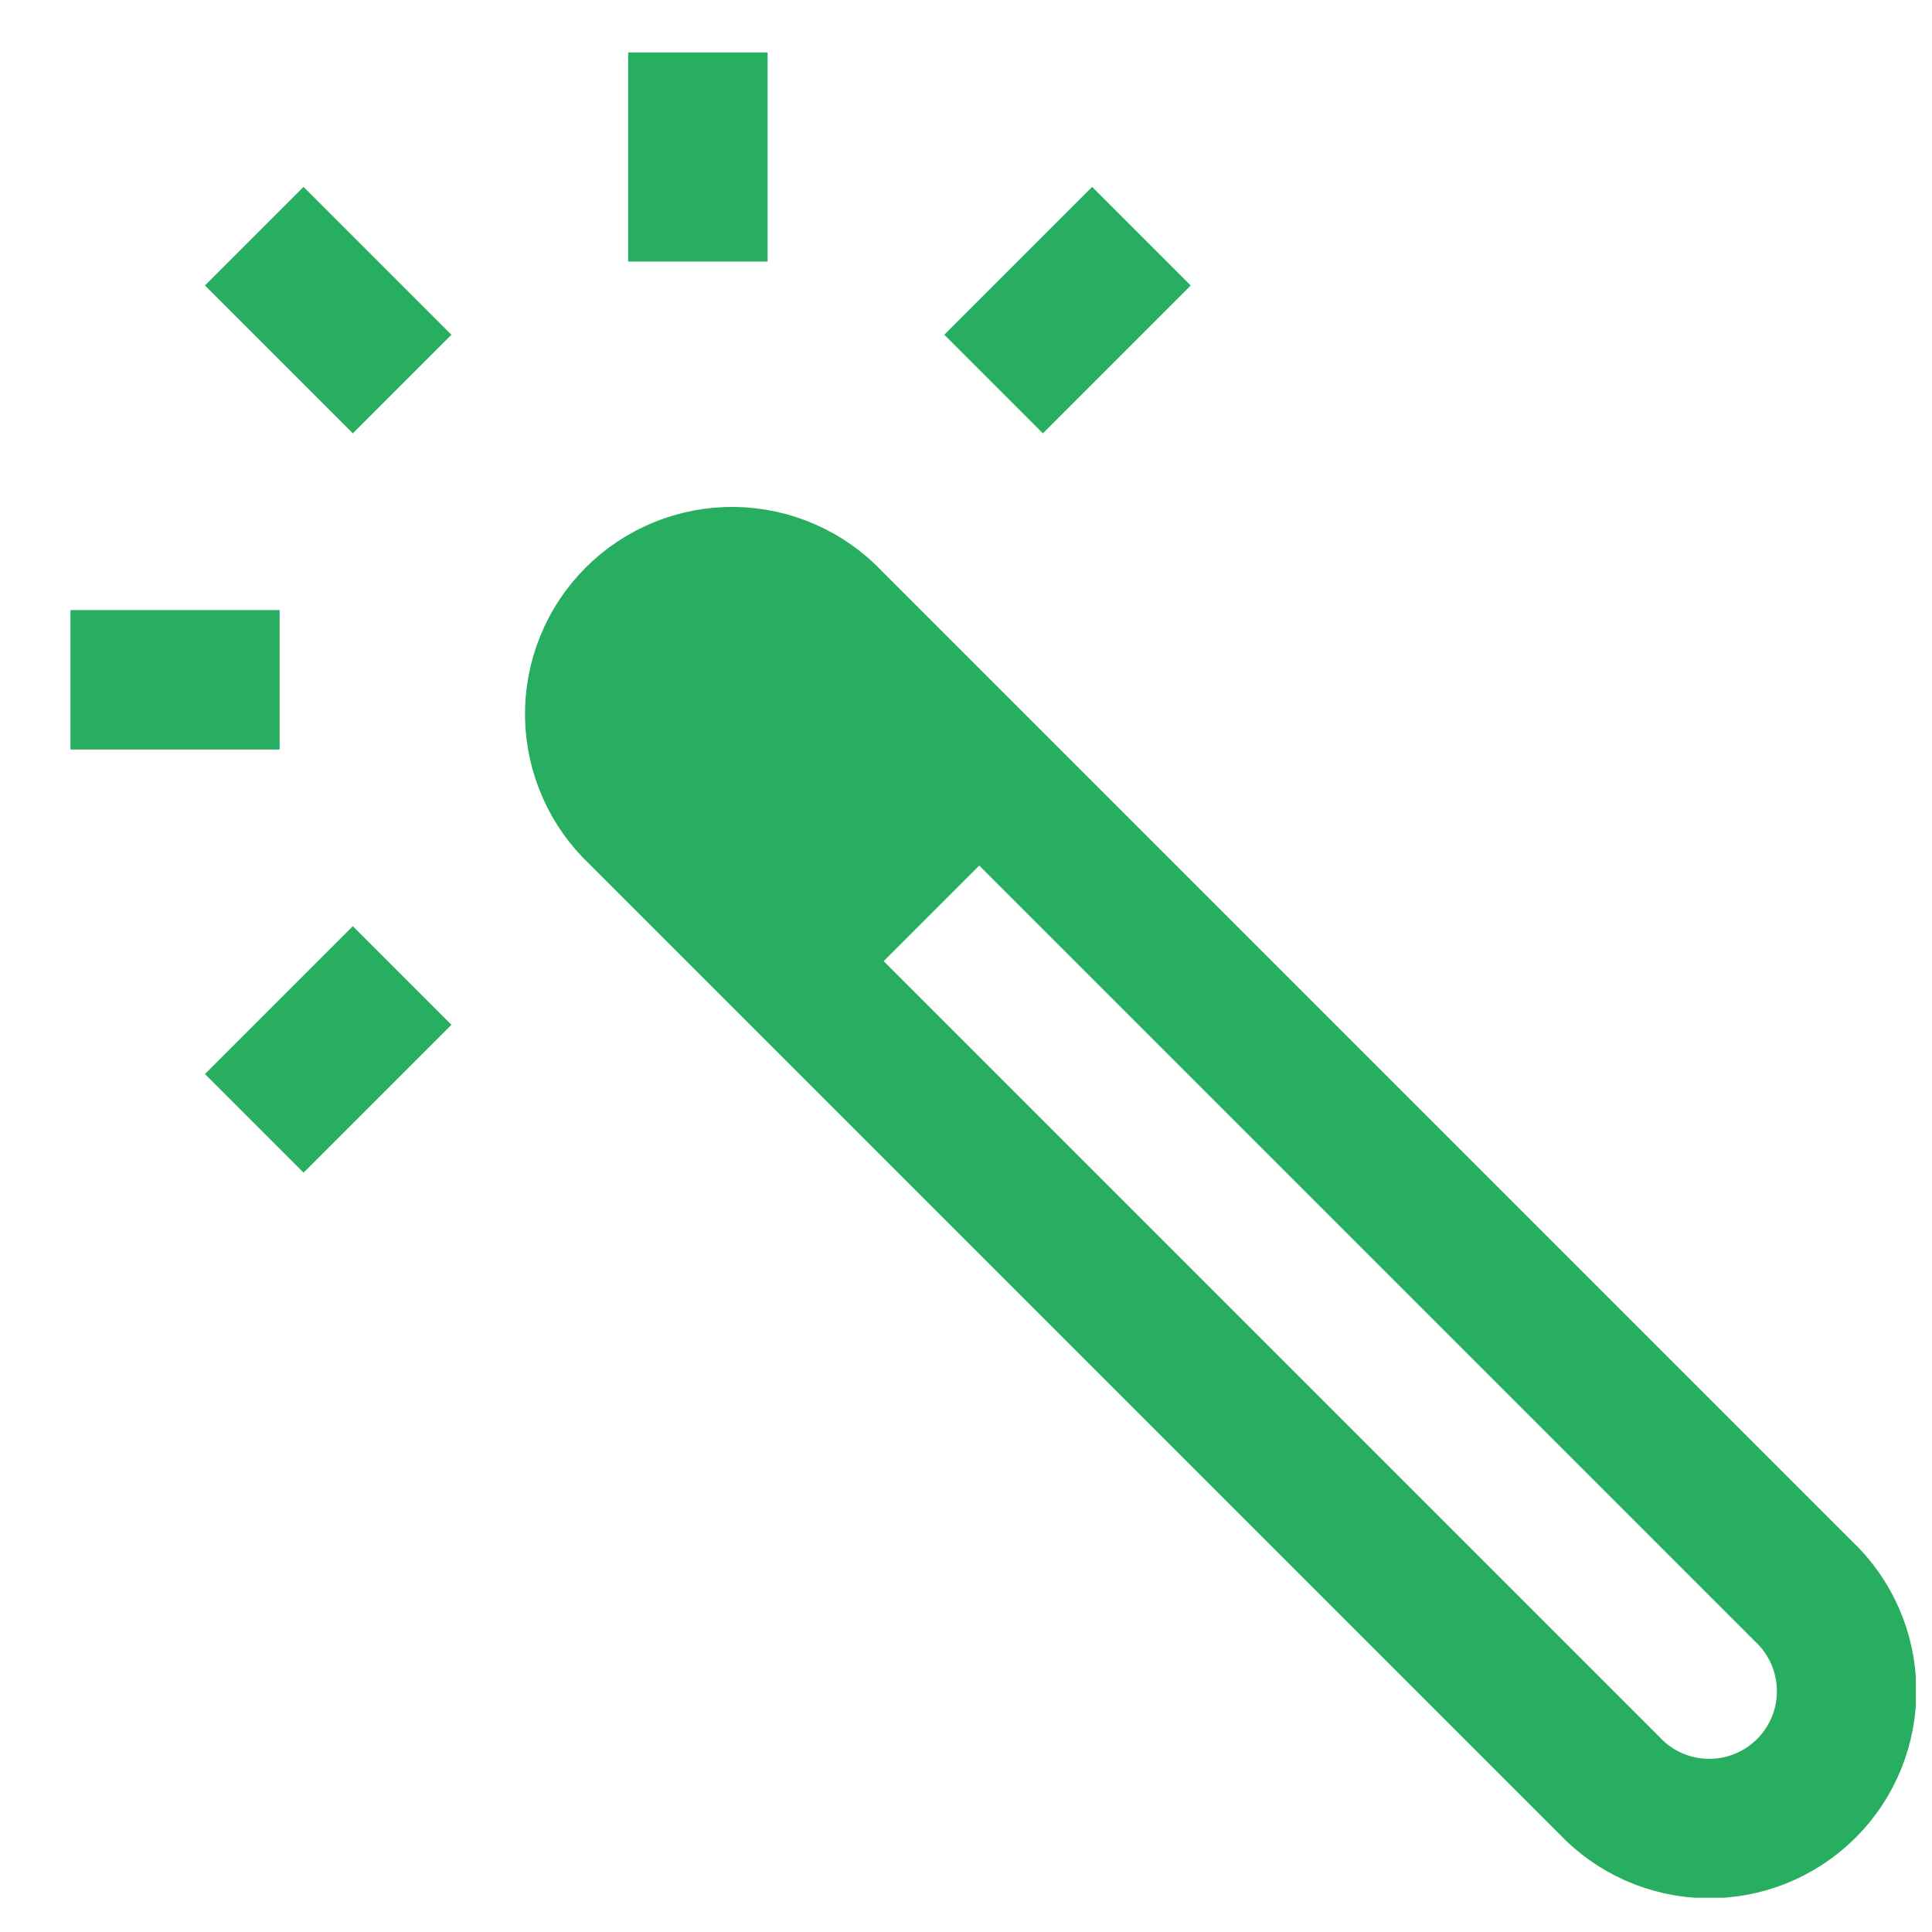 <svg width="36" height="36" viewBox="0 0 36 36" fill="none" xmlns="http://www.w3.org/2000/svg">
<g id="SVG" clip-path="url(#clip0_50_1603)">
<path id="Vector" d="M15.509 11.555C15.274 11.305 14.992 11.104 14.678 10.965C14.365 10.826 14.026 10.751 13.683 10.745C13.34 10.74 12.999 10.803 12.681 10.932C12.363 11.061 12.074 11.252 11.831 11.495C11.589 11.737 11.397 12.026 11.269 12.344C11.14 12.662 11.076 13.003 11.082 13.346C11.087 13.689 11.162 14.027 11.301 14.341C11.44 14.655 11.64 14.937 11.891 15.172L29.982 33.263C30.216 33.513 30.498 33.714 30.812 33.853C31.126 33.992 31.464 34.066 31.807 34.072C32.151 34.078 32.491 34.014 32.809 33.886C33.127 33.757 33.416 33.566 33.659 33.323C33.902 33.081 34.093 32.792 34.222 32.474C34.351 32.156 34.414 31.815 34.409 31.472C34.403 31.129 34.329 30.79 34.19 30.477C34.051 30.163 33.85 29.88 33.6 29.646L15.509 11.555Z" stroke="#27AE60" stroke-width="2.598" stroke-miterlimit="10"/>
<path id="Vector_2" d="M11.898 11.562C11.417 12.044 11.147 12.697 11.147 13.377C11.147 14.058 11.417 14.711 11.898 15.193L15.54 18.835L19.172 15.204L15.53 11.562C15.292 11.323 15.008 11.134 14.697 11.005C14.385 10.876 14.051 10.809 13.714 10.809C13.377 10.809 13.043 10.876 12.731 11.005C12.419 11.134 12.136 11.323 11.898 11.562ZM1.315 12.667H5.211H1.313H1.315ZM13.004 0.978V4.874V0.977V0.978Z" fill="#27AE60"/>
<path id="Vector_3" d="M7.493 18.177L4.738 20.932M4.738 4.401L7.493 7.156M21.269 4.401L18.514 7.156M1.315 12.667H5.211H1.313H1.315ZM13.004 0.978V4.874V0.977V0.978Z" stroke="#27AE60" stroke-width="2.598"/>
</g>
<defs>
<clipPath id="clip0_50_1603">
<rect width="35" height="35" fill="white" transform="translate(0.699 0.362)"/>
</clipPath>
</defs>
</svg>

